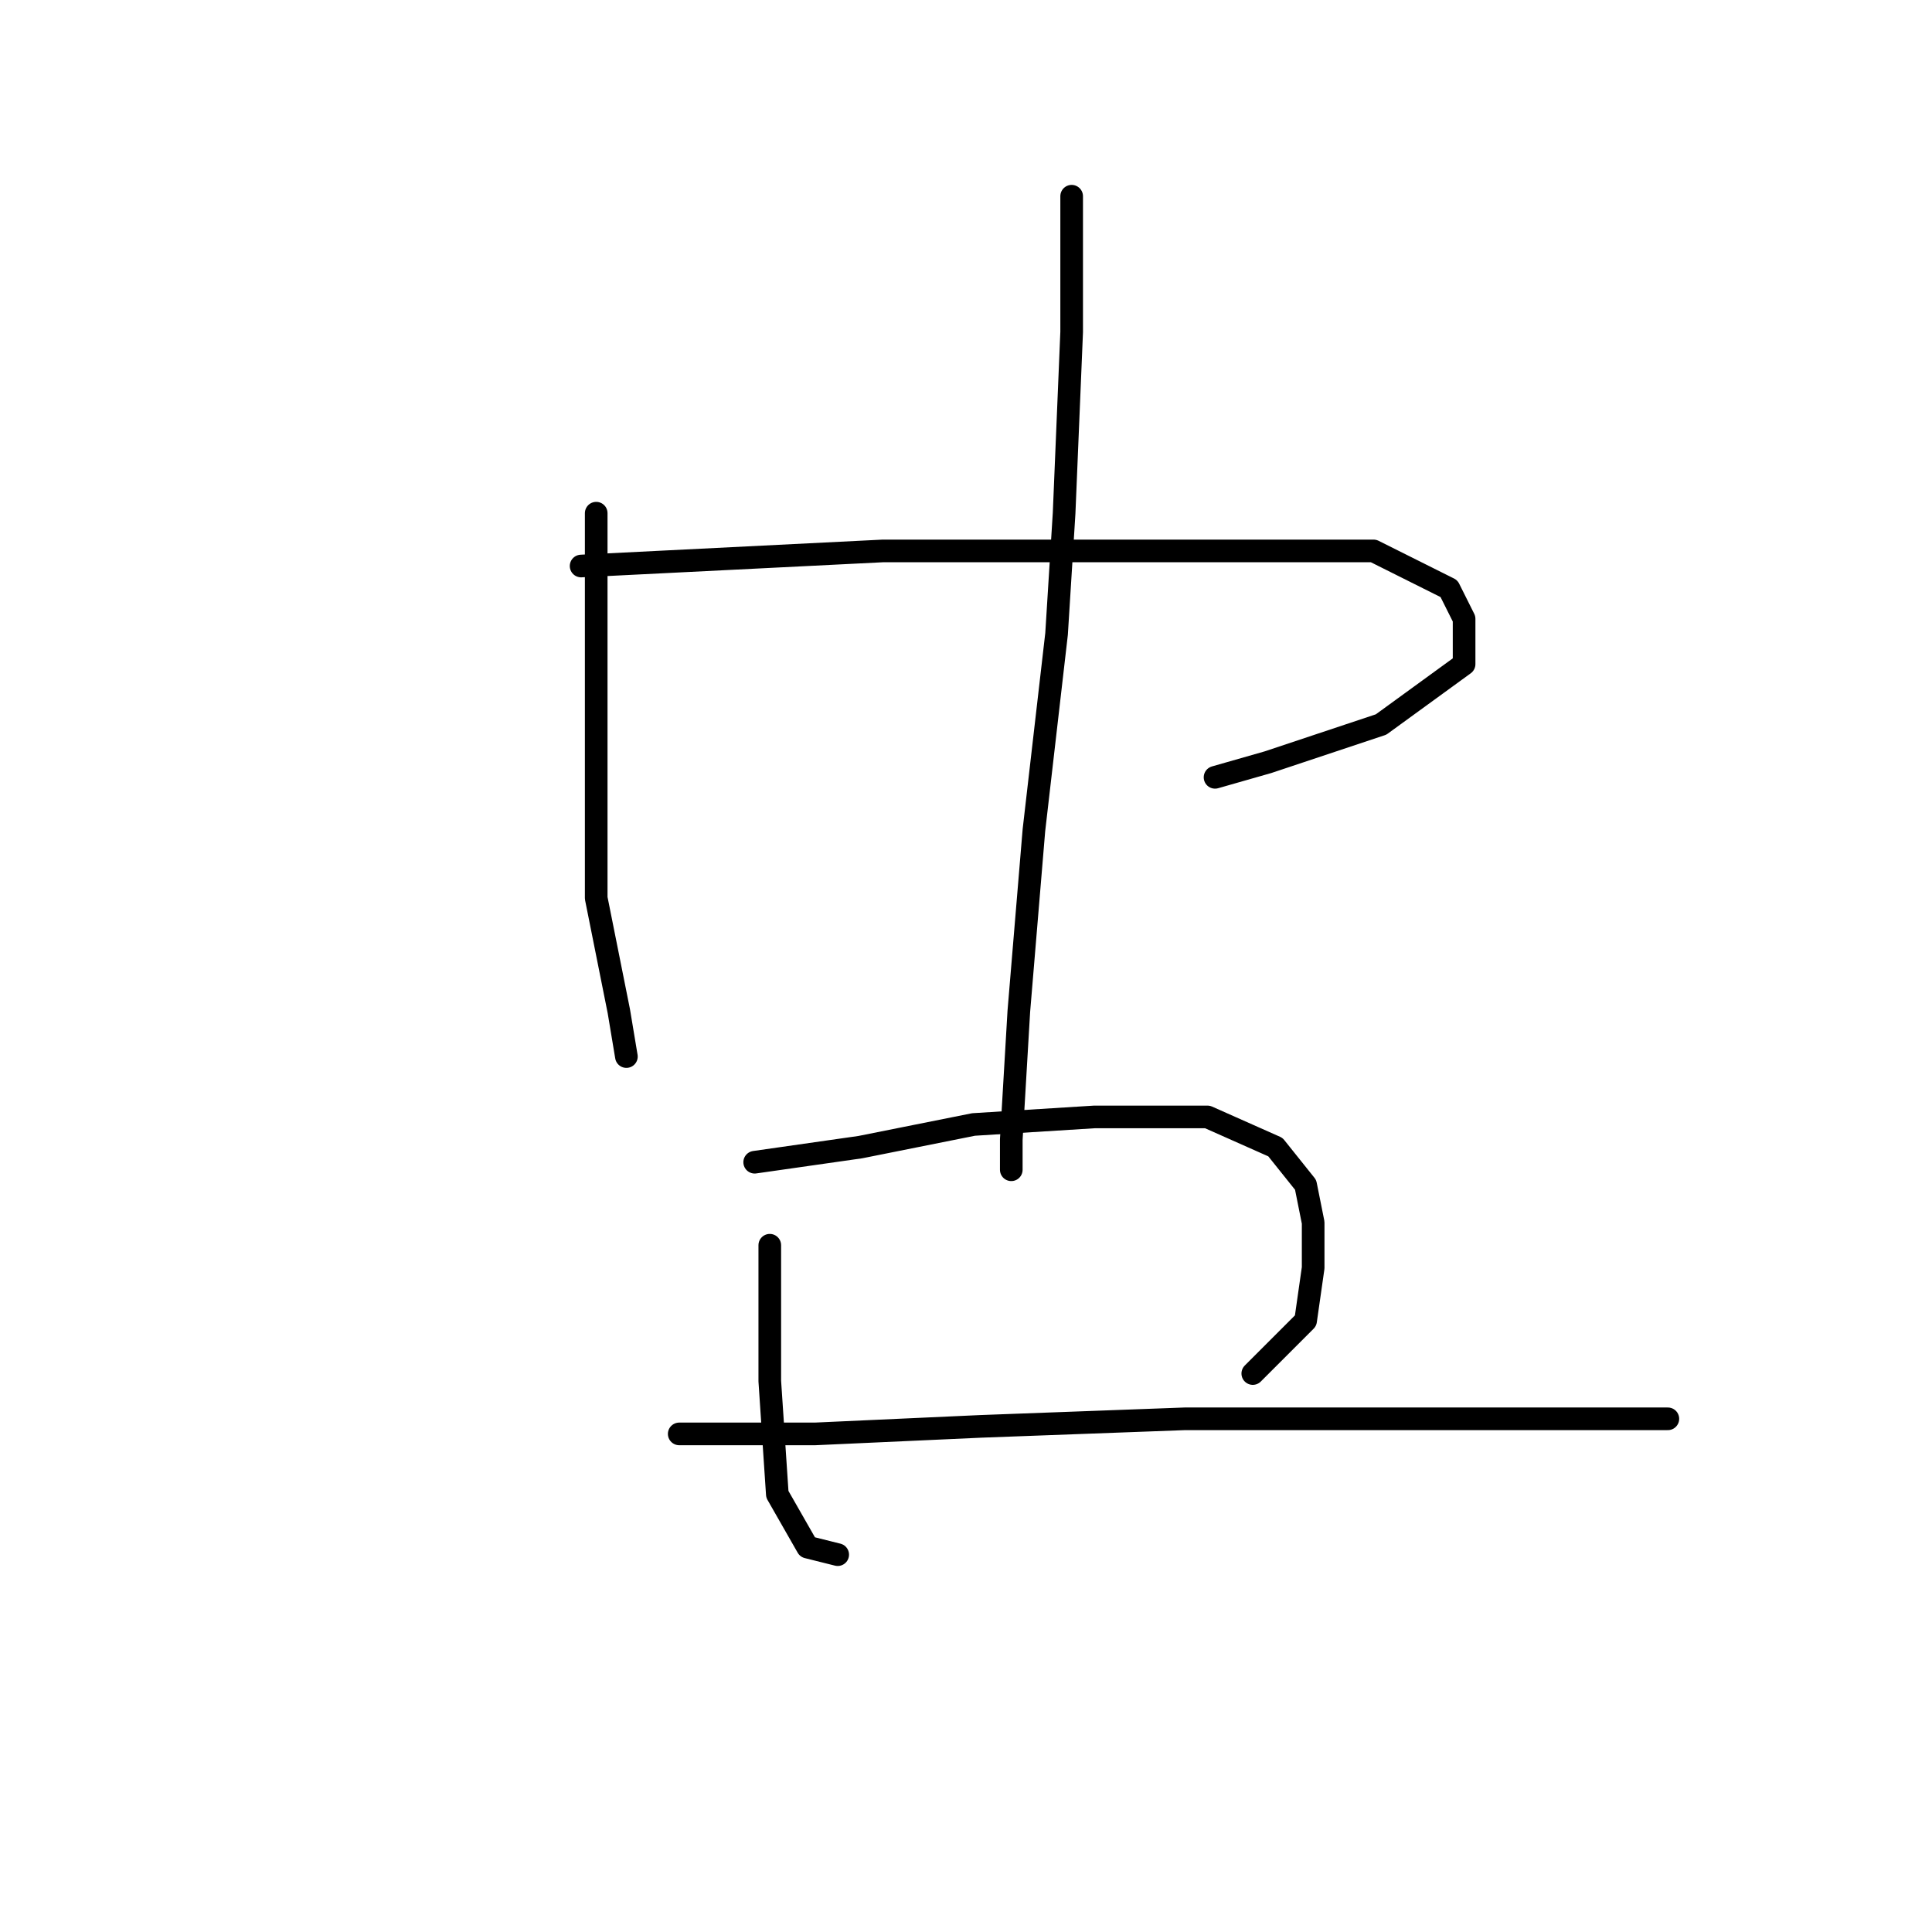 <?xml version="1.0" standalone="no"?>
    <svg width="256" height="256" xmlns="http://www.w3.org/2000/svg" version="1.1">
    <polyline stroke="black" stroke-width="3" stroke-linecap="round" fill="transparent" stroke-linejoin="round" points="79 68 79 76 79 84 79 102 79 119 82 134 83 140 83 140 " />
        <polyline stroke="black" stroke-width="3" stroke-linecap="round" fill="transparent" stroke-linejoin="round" points="77 75 97 74 117 73 144 73 165 73 182 73 192 78 194 82 194 88 183 96 168 101 161 103 161 103 " />
        <polyline stroke="black" stroke-width="3" stroke-linecap="round" fill="transparent" stroke-linejoin="round" points="142 26 142 35 142 44 141 68 140 84 137 110 135 134 134 151 134 155 134 155 " />
        <polyline stroke="black" stroke-width="3" stroke-linecap="round" fill="transparent" stroke-linejoin="round" points="102 165 102 171 102 177 102 183 103 198 107 205 111 206 111 206 " />
        <polyline stroke="black" stroke-width="3" stroke-linecap="round" fill="transparent" stroke-linejoin="round" points="100 154 107 153 114 152 129 149 145 148 160 148 169 152 173 157 174 162 174 168 173 175 166 182 166 182 " />
        <polyline stroke="black" stroke-width="3" stroke-linecap="round" fill="transparent" stroke-linejoin="round" points="90 190 99 190 108 190 130 189 157 188 178 188 197 188 213 188 221 188 221 188 " />
        </svg>